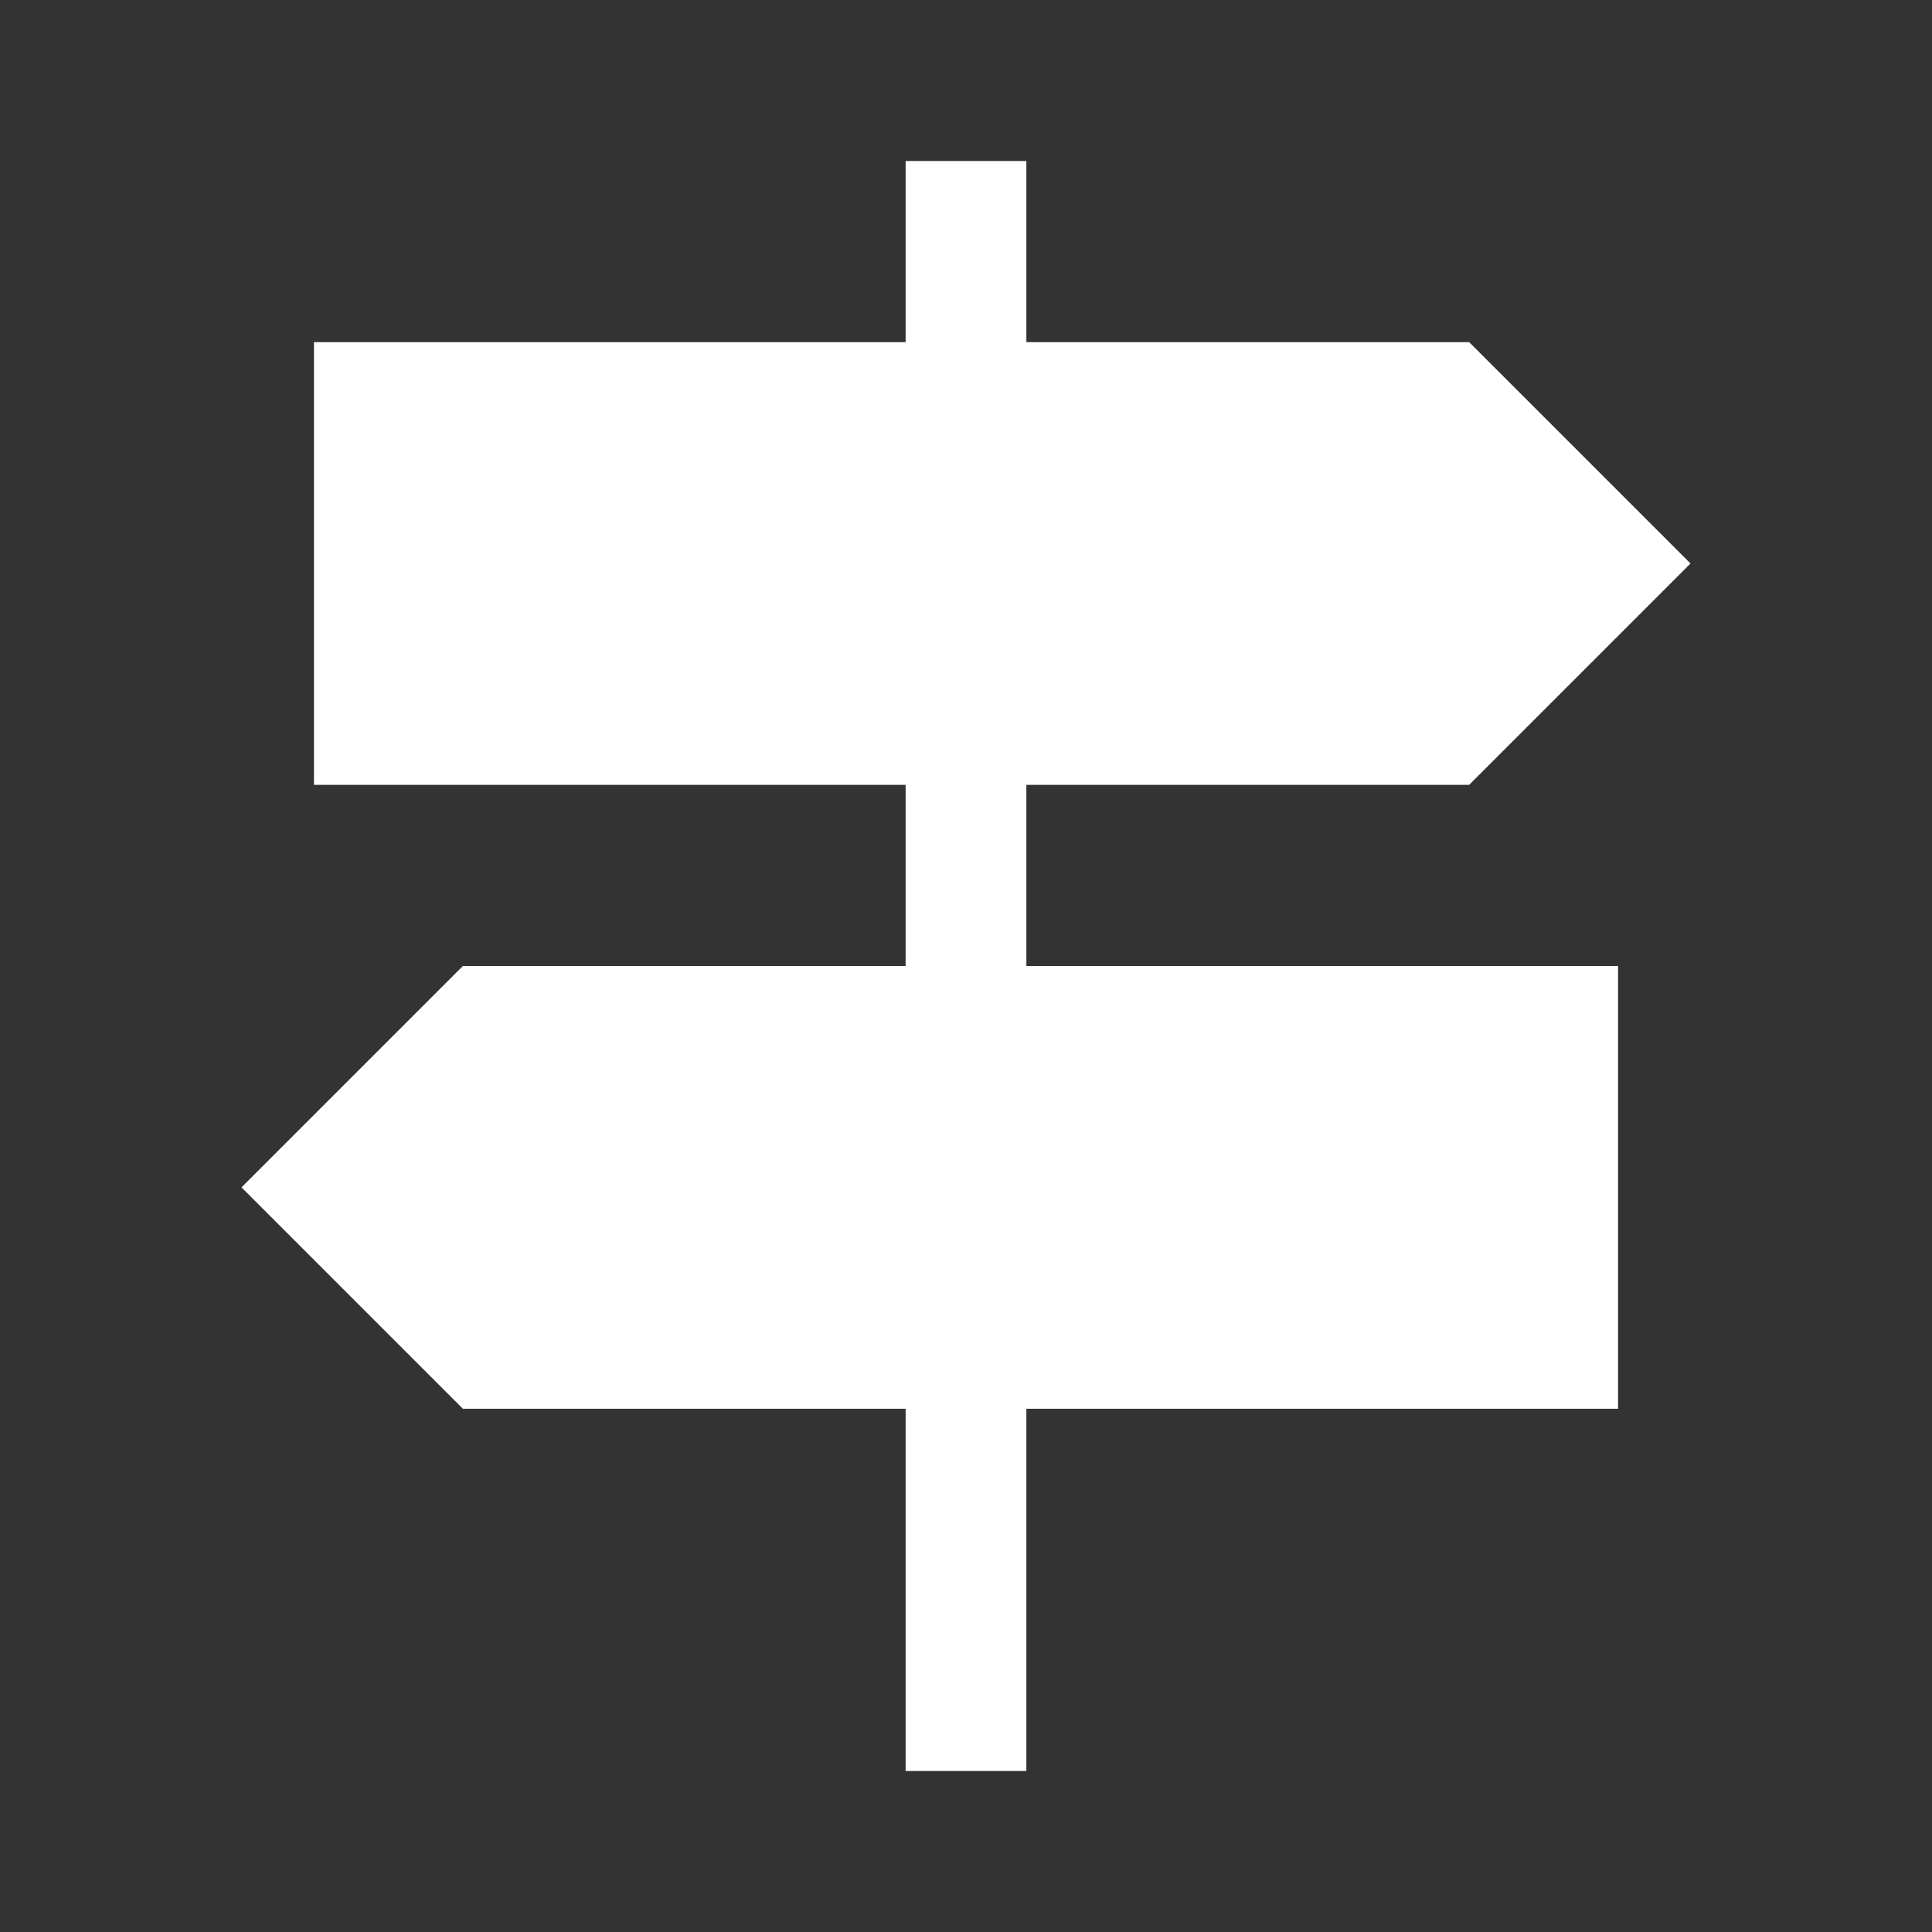 <svg xmlns="http://www.w3.org/2000/svg" height="24px" width="24px" viewBox="0 0 48 48">
<rect x="0" y="0" width="48" height="48" fill="#333333" stroke="none"/>
<path
  fill="white"
  d="M22.5 44v-9h-11L6 29.5l5.5-5.5h11v-4.5H7.8v-11h14.7V4h3v4.5h11L42 14l-5.5 5.5h-11V24h14.7v11H25.5v9Z"
/></svg>
